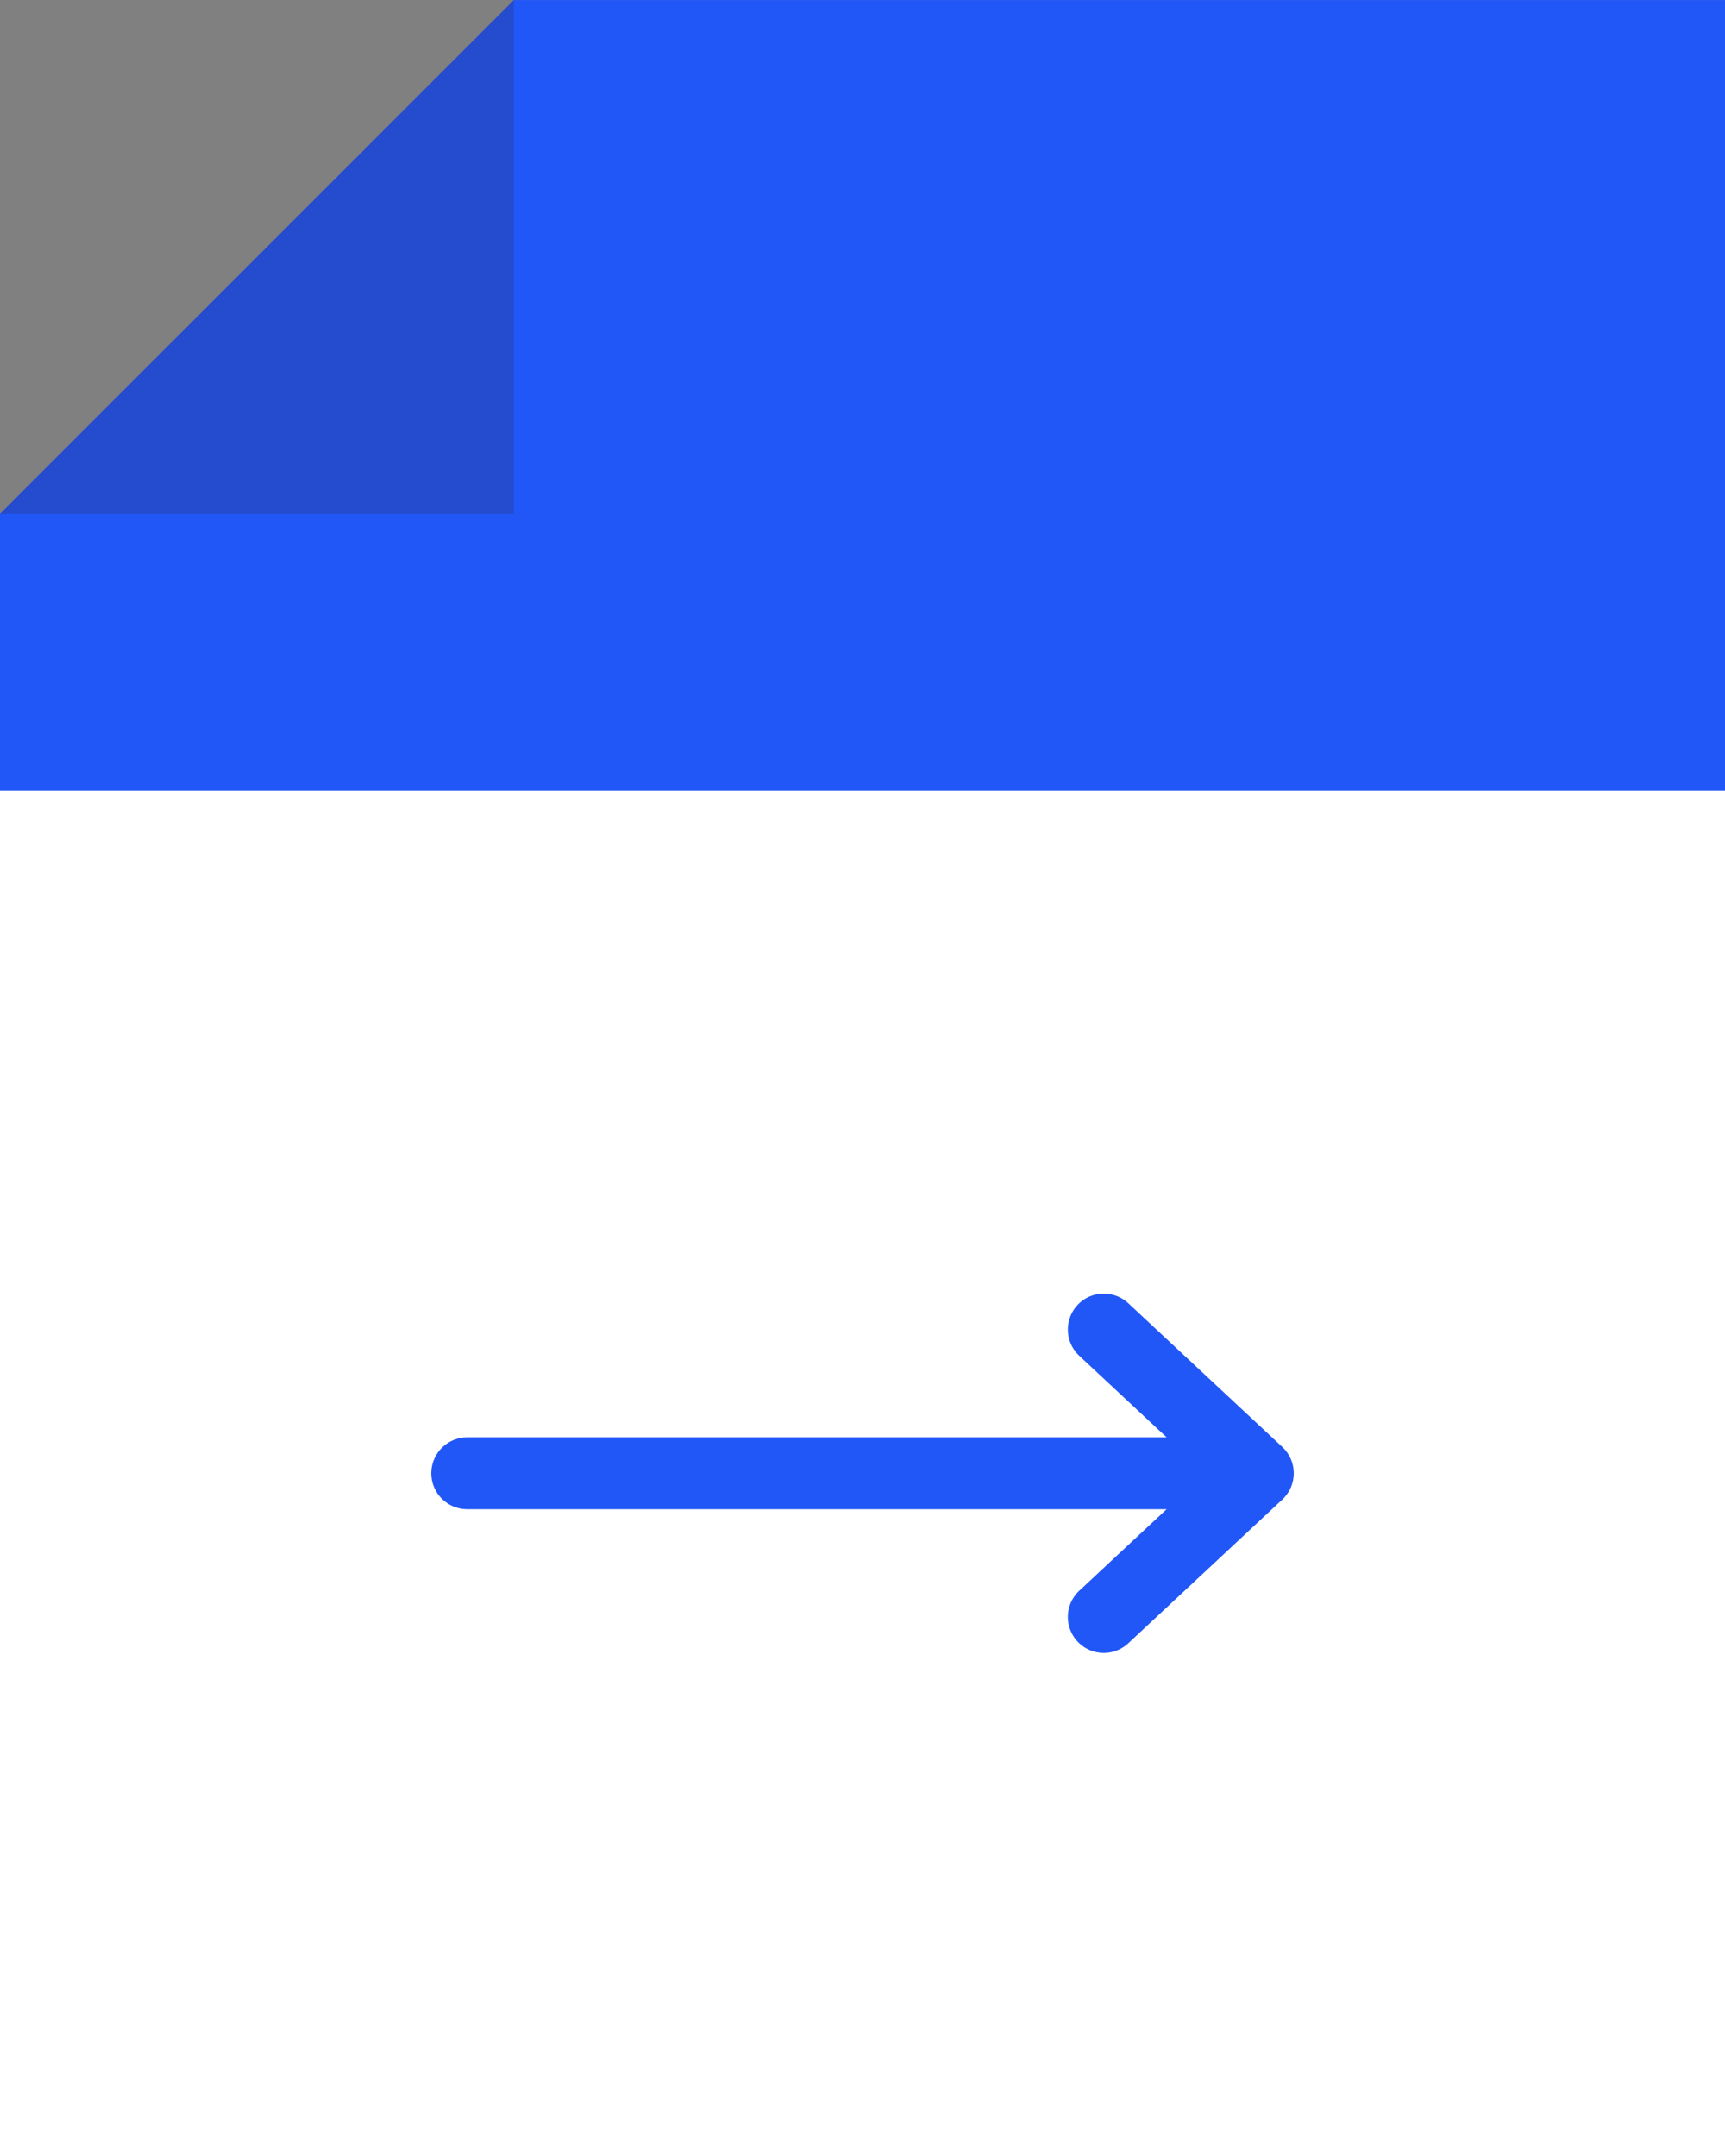 <svg width="48" height="60" viewBox="0 0 48 60" fill="none" xmlns="http://www.w3.org/2000/svg">
<rect x="0" y="0" width="48" height="60" fill="#808080" stroke="none"/>
<rect y="20" width="48" height="40" fill="white"/>
<path d="M3.412 10.888L0 14.3L0 22H48V0.001H41.427H14.299L3.412 10.888Z" fill="#2257F7"/>
<path opacity="0.3" d="M9.729 14.3H0L3.411 10.888L14.297 0V14.3H9.729Z" fill="#2C3073"/>
<path d="M30.714 37L35 41M35 41L30.714 45M35 41L13 41" stroke="#2257F7" stroke-width="2" stroke-linecap="round" stroke-linejoin="round"/>
</svg>
